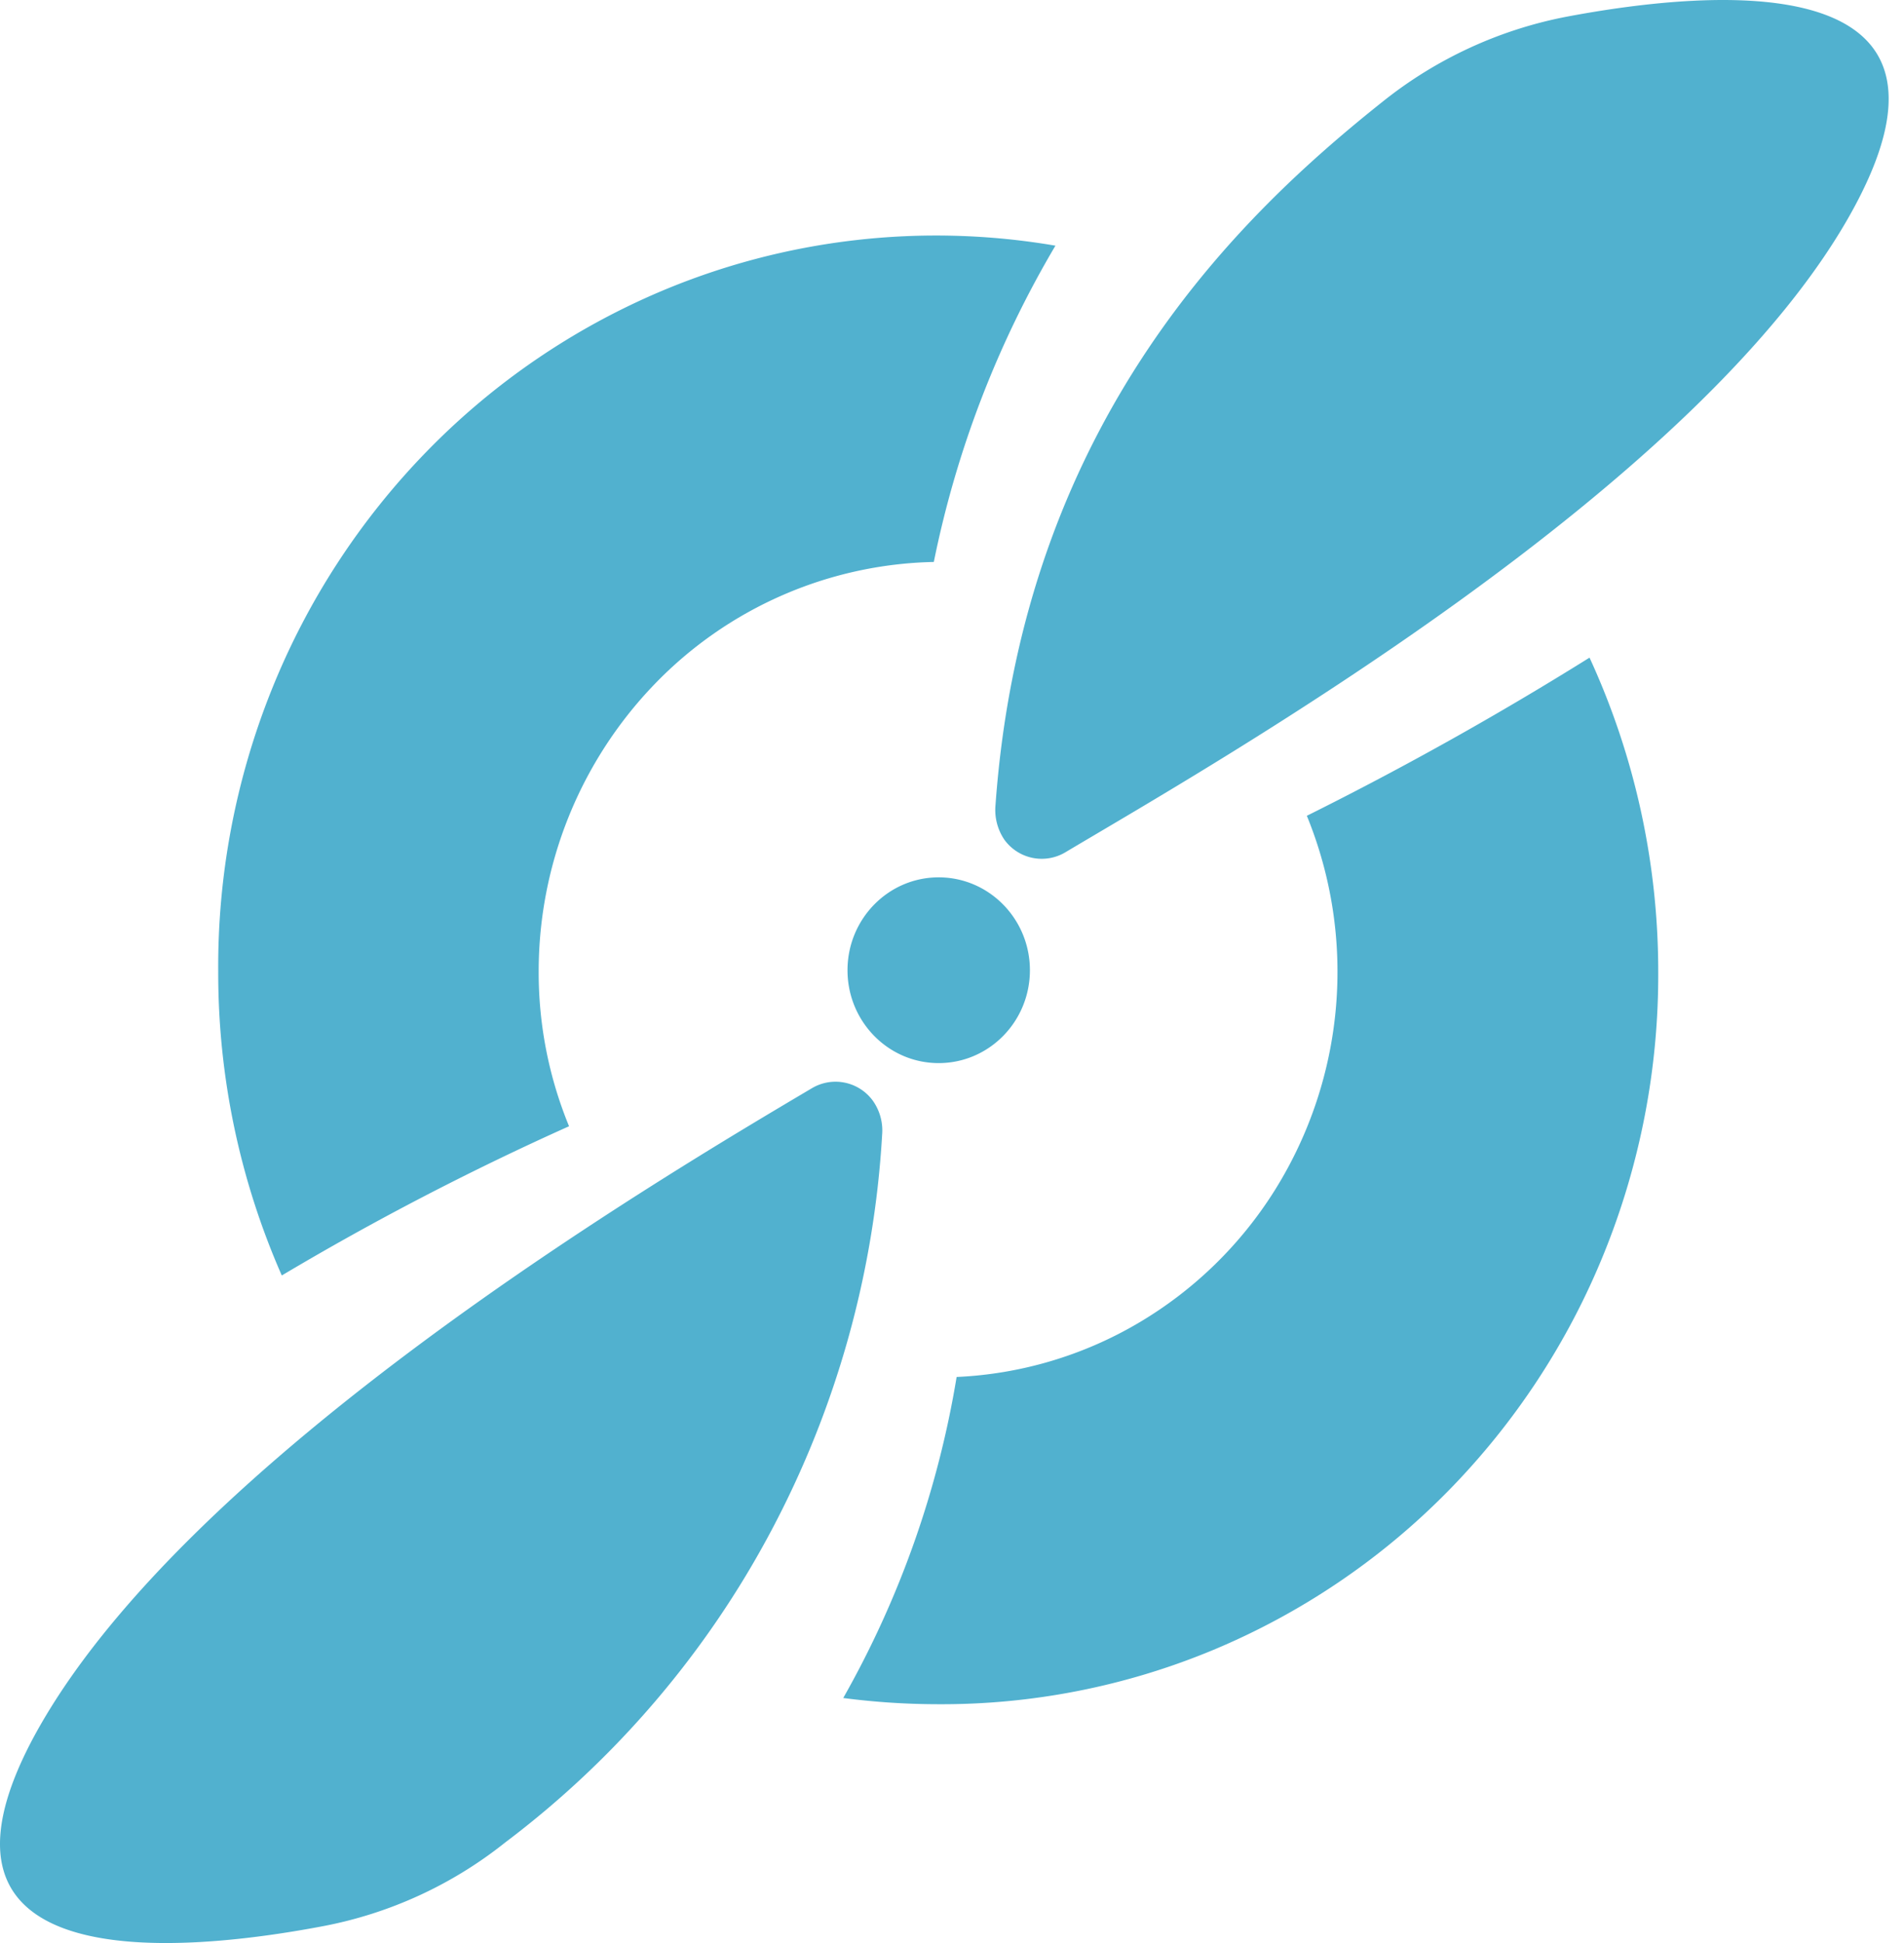 <svg xmlns="http://www.w3.org/2000/svg" width="62.72" height="64" fill="none" viewBox="0 0 49 50"><path fill="#51B1CF" d="M25.847 21.607a1.187 1.187 0 0 0 1.566.328c3.707-2.21 16.498-9.448 20.34-16.666C50.999-.824 44.2-.306 40.295.434a10.86 10.86 0 0 0-4.693 2.167c-3.607 2.868-9.27 8.181-9.983 18.122-.028.312.053.625.228.884Zm15.06-4.684a86.543 86.543 0 0 1-7.275 4.07 10.604 10.604 0 0 1-.81 9.612 10.333 10.333 0 0 1-3.52 3.437 10.11 10.11 0 0 1-4.683 1.392 24.98 24.98 0 0 1-2.918 8.261c.802.105 1.61.158 2.417.16a18.18 18.18 0 0 0 7.113-1.4 18.415 18.415 0 0 0 6.033-4.082 18.791 18.791 0 0 0 4.021-6.135A19.064 19.064 0 0 0 42.675 25c0-2.792-.604-5.549-1.768-8.077Zm-26.262 12.06a10.408 10.408 0 0 1-.782-3.985c0-2.751 1.065-5.397 2.972-7.381a10.28 10.28 0 0 1 7.197-3.156 26.172 26.172 0 0 1 3.13-8.139 18.192 18.192 0 0 0-10.157 1.176 18.464 18.464 0 0 0-6.014 4.11 18.847 18.847 0 0 0-4.003 6.15A19.115 19.115 0 0 0 5.616 25a19.334 19.334 0 0 0 1.636 7.822 72.357 72.357 0 0 1 7.393-3.84Zm7.815-.662a1.188 1.188 0 0 0-1.565-.318C17.188 30.2 4.695 37.562.852 44.729c-3.247 6.095 3.56 5.578 7.464 4.837a10.728 10.728 0 0 0 4.693-2.159 24.31 24.31 0 0 0 6.835-8.008 24.773 24.773 0 0 0 2.858-10.201 1.323 1.323 0 0 0-.242-.877Zm1.697-.964c1.297 0 2.348-1.07 2.348-2.39 0-1.318-1.051-2.39-2.348-2.39s-2.346 1.072-2.346 2.39c0 1.32 1.05 2.39 2.346 2.39Z"/></svg>